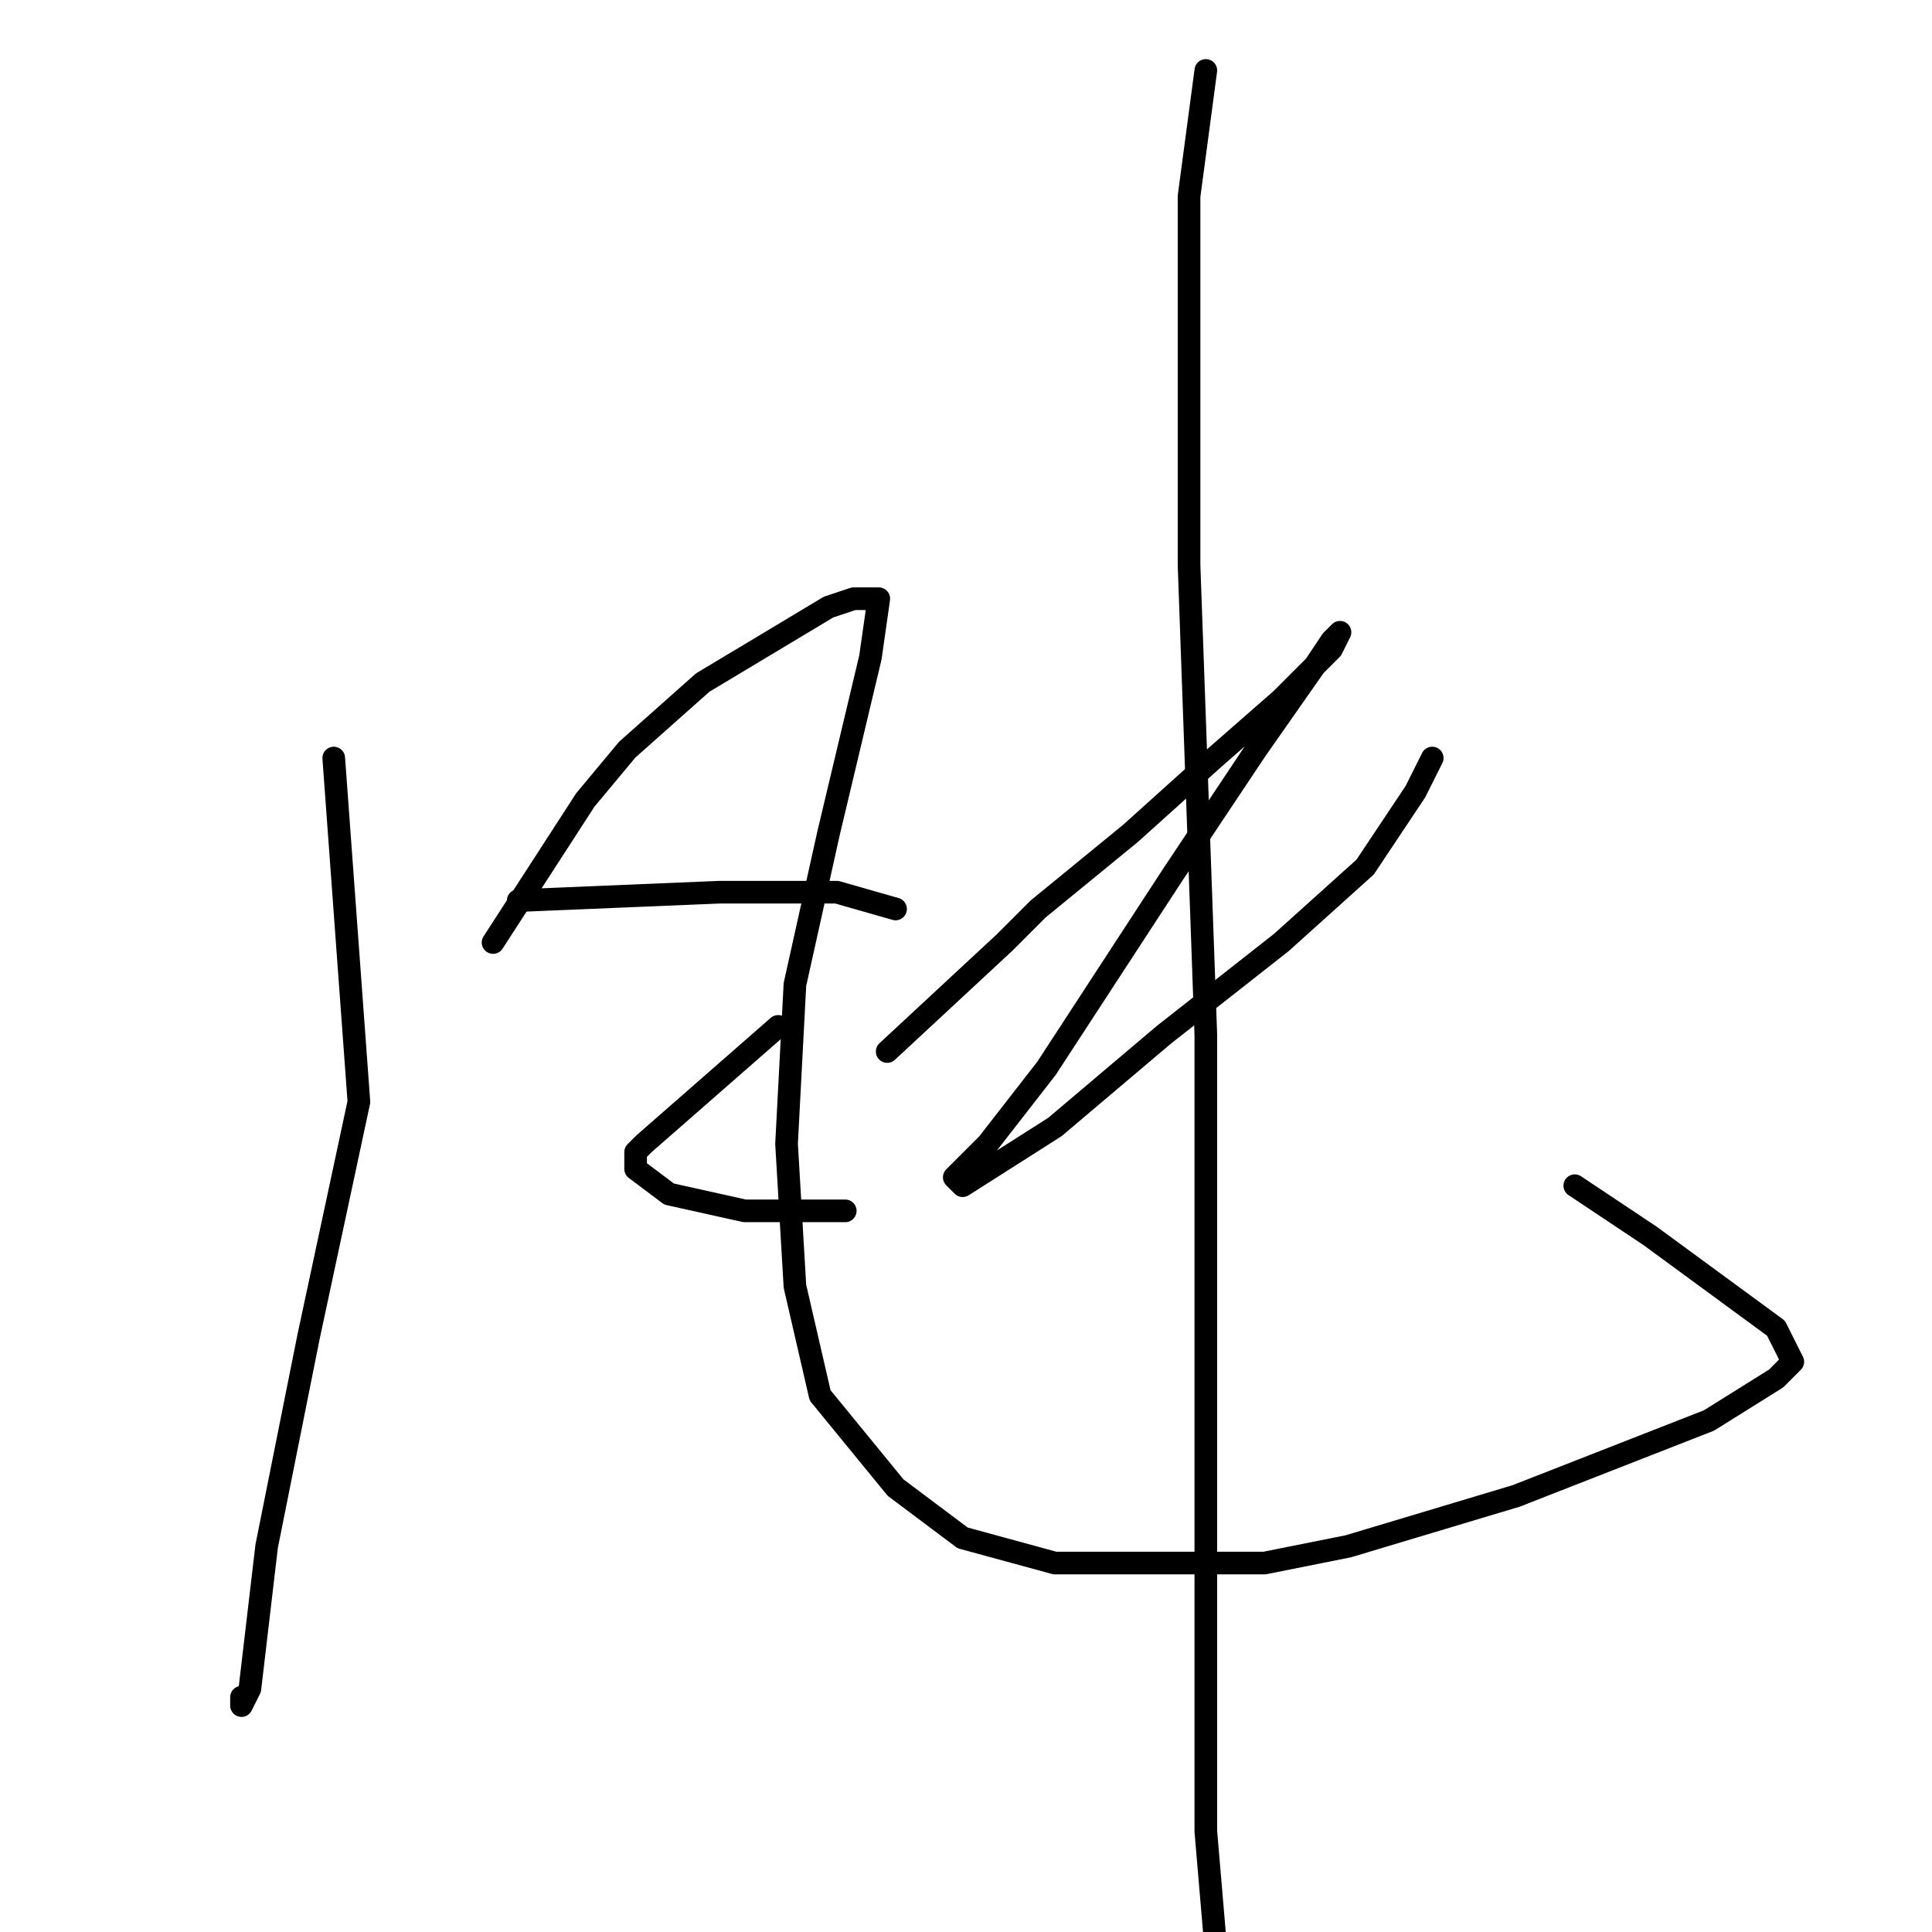 <?xml version="1.0" standalone="no"?>
    <svg width="256" height="256" xmlns="http://www.w3.org/2000/svg" version="1.1">
    <polyline stroke="black" stroke-width="3" stroke-linecap="round" fill="transparent" stroke-linejoin="round" points="44.222 100.444 47.556 146 40.889 177.111 35.333 204.889 33.111 223.778 32 226 32 224.889 32 224.889 " />
        <polyline stroke="black" stroke-width="3" stroke-linecap="round" fill="transparent" stroke-linejoin="round" points="65.333 124.889 77.556 106 83.111 99.333 93.111 90.444 104.222 83.778 109.778 80.444 113.111 79.333 115.333 79.333 116.444 79.333 115.333 87.111 109.778 110.444 105.333 130.444 104.222 151.556 105.333 170.444 108.667 184.889 118.667 197.111 127.556 203.778 139.778 207.111 167.556 207.111 178.667 204.889 200.889 198.222 226.444 188.222 235.333 182.667 237.556 180.444 235.333 176 218.667 163.778 208.667 157.111 208.667 157.111 " />
        <polyline stroke="black" stroke-width="3" stroke-linecap="round" fill="transparent" stroke-linejoin="round" points="68.667 119.333 95.333 118.222 110.889 118.222 118.667 120.444 118.667 120.444 " />
        <polyline stroke="black" stroke-width="3" stroke-linecap="round" fill="transparent" stroke-linejoin="round" points="103.111 136 85.333 151.556 84.222 152.667 84.222 154.889 88.667 158.222 98.667 160.444 106.444 160.444 112 160.444 112 160.444 " />
        <polyline stroke="black" stroke-width="3" stroke-linecap="round" fill="transparent" stroke-linejoin="round" points="117.556 139.333 133.111 124.889 137.556 120.444 149.778 110.444 160.889 100.444 169.778 92.667 176.444 86 177.556 83.778 176.444 84.889 174.222 88.222 166.444 99.333 155.333 116 138.667 141.556 130.889 151.556 126.444 156 127.556 157.111 139.778 149.333 154.222 137.111 169.778 124.889 180.889 114.889 187.556 104.889 189.778 100.444 189.778 100.444 " />
        <polyline stroke="black" stroke-width="3" stroke-linecap="round" fill="transparent" stroke-linejoin="round" points="159.778 9.333 157.556 26 157.556 34.889 157.556 46 157.556 74.889 159.778 137.111 159.778 217.111 159.778 242.667 164.222 294.889 164.222 294.889 " />
        </svg>
